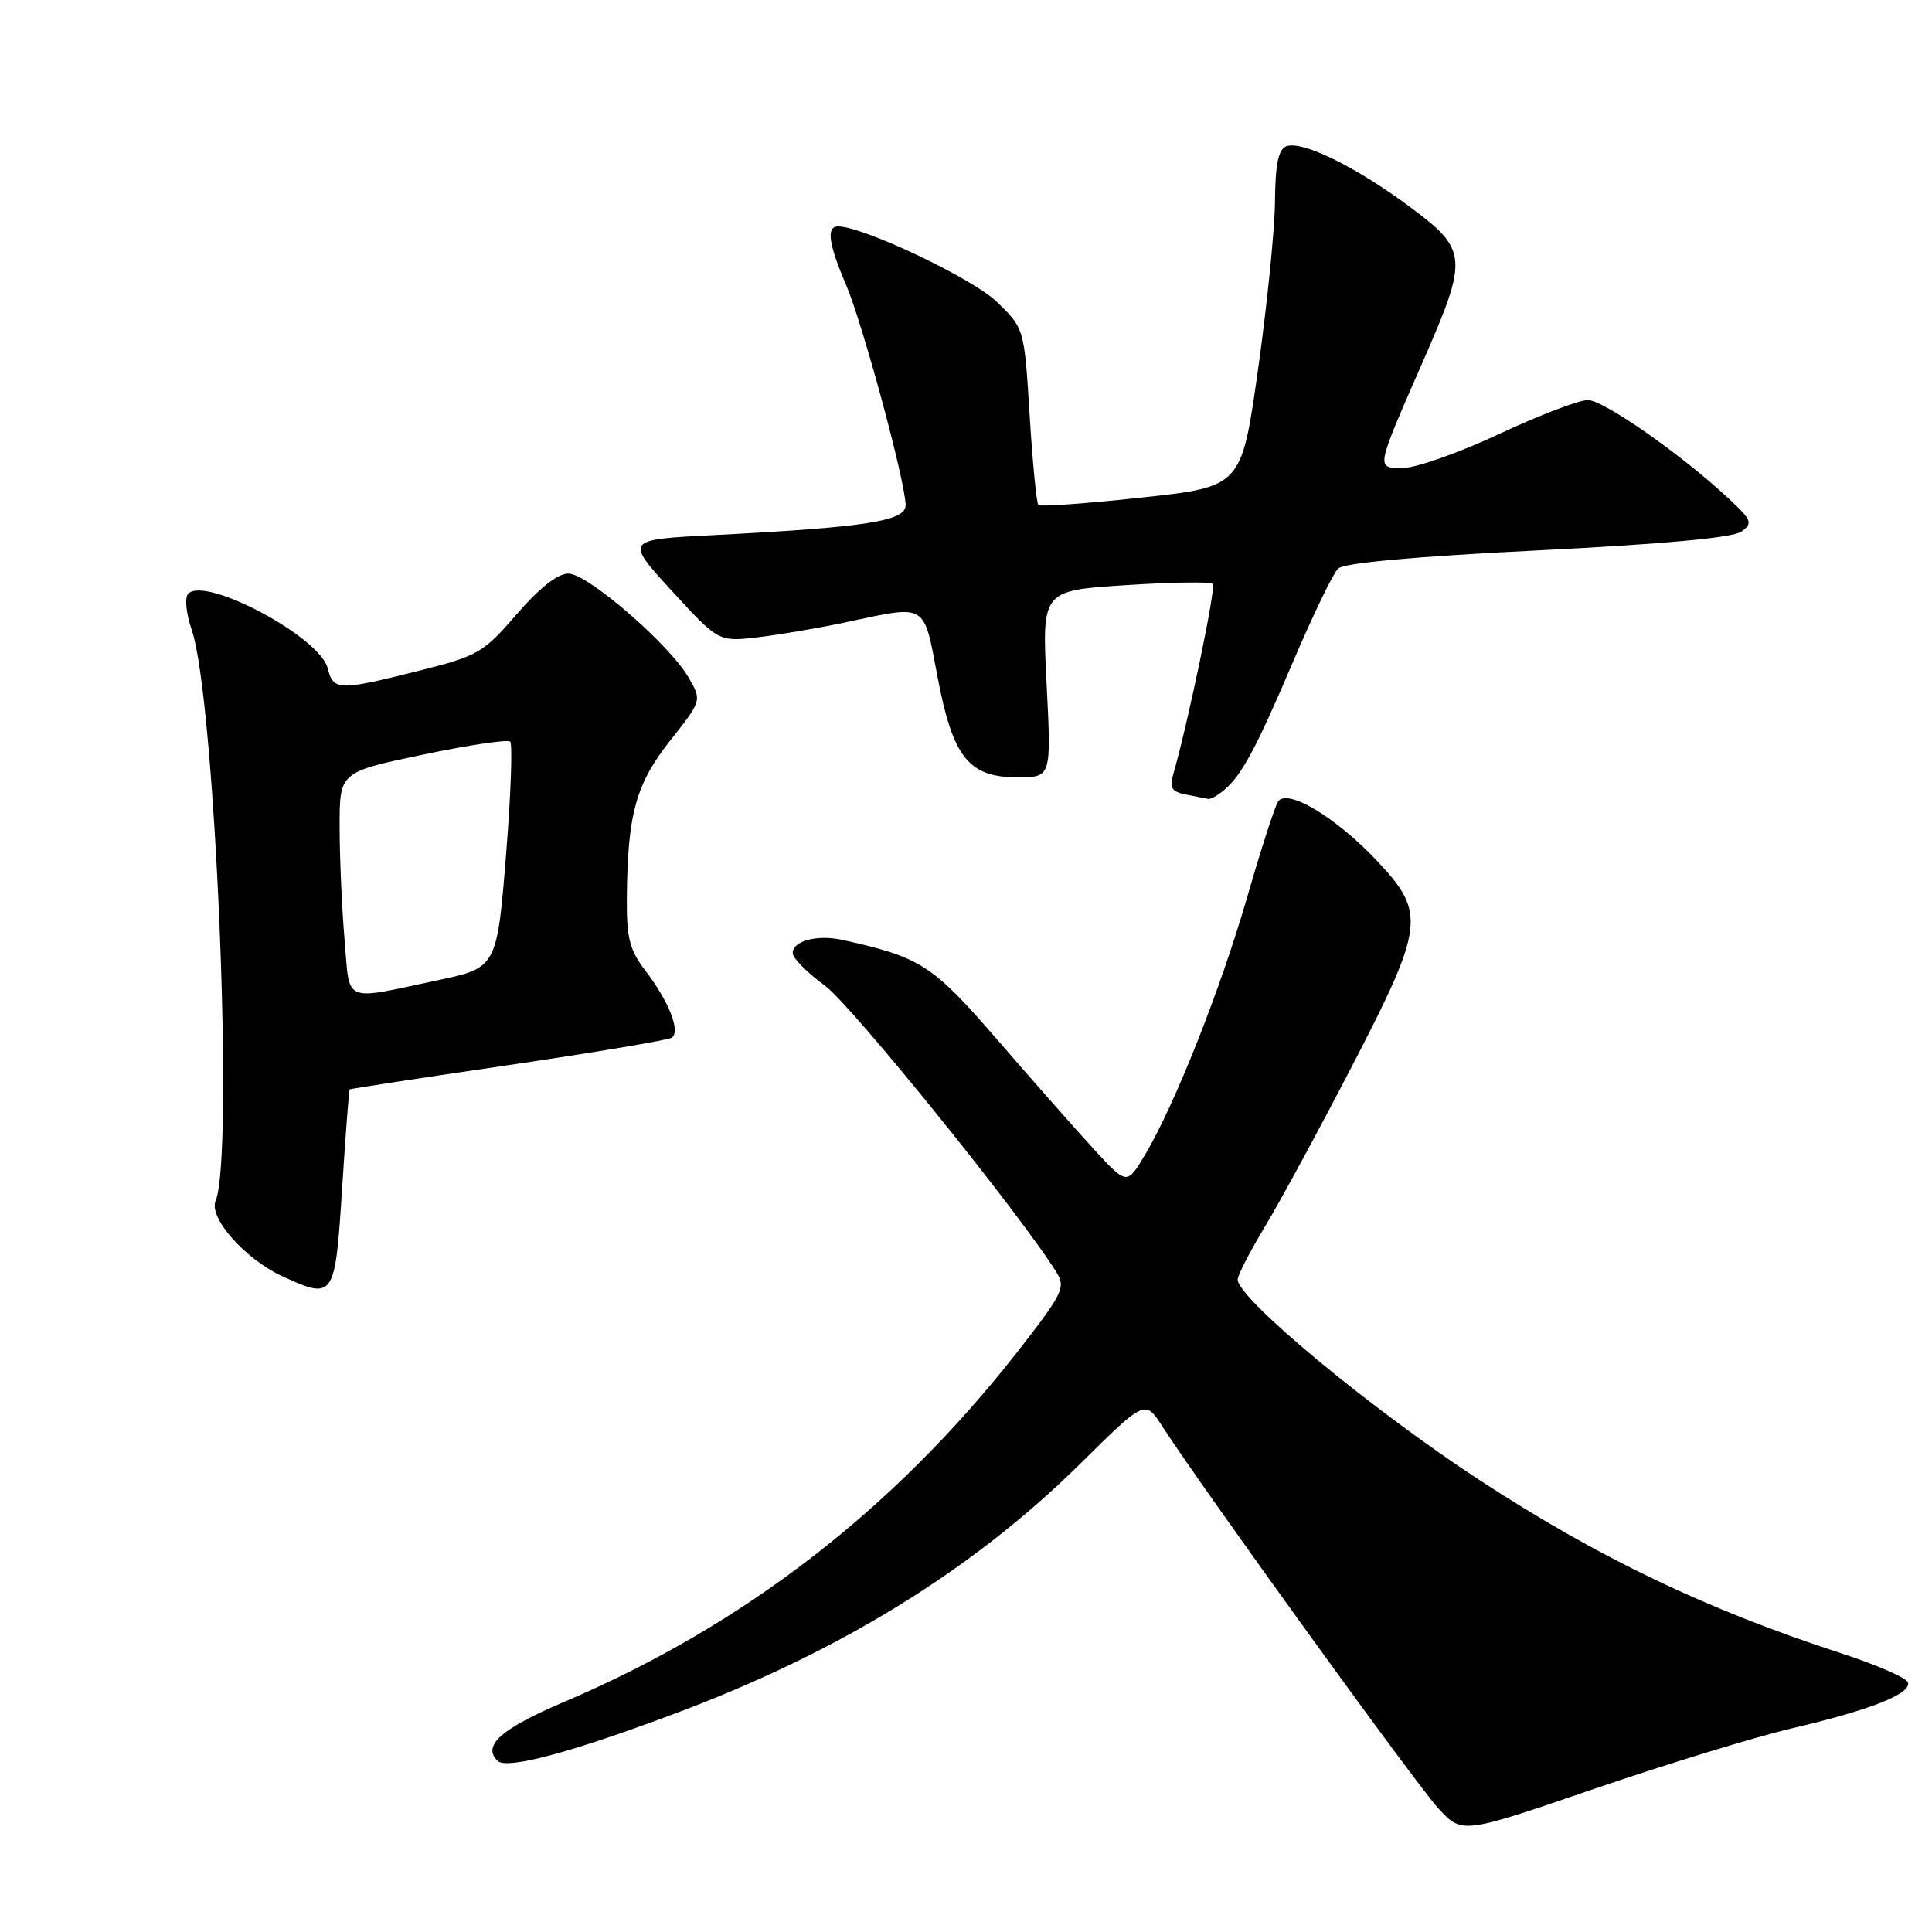 <?xml version="1.0" encoding="UTF-8" standalone="no"?>
<!DOCTYPE svg PUBLIC "-//W3C//DTD SVG 1.1//EN" "http://www.w3.org/Graphics/SVG/1.1/DTD/svg11.dtd" >
<svg xmlns="http://www.w3.org/2000/svg" xmlns:xlink="http://www.w3.org/1999/xlink" version="1.1" viewBox="0 0 256 256">
 <g >
 <path fill="currentColor"
d=" M 237.41 229.02 C 247.80 226.60 253.31 224.42 252.81 222.92 C 252.61 222.32 248.63 220.58 243.97 219.07 C 226.16 213.28 211.87 206.44 196.17 196.20 C 181.80 186.83 164.00 172.07 164.00 169.54 C 164.00 168.97 165.64 165.80 167.63 162.50 C 169.62 159.20 174.80 149.66 179.13 141.30 C 188.73 122.77 188.95 121.00 182.57 114.18 C 177.09 108.32 170.52 104.37 169.34 106.23 C 168.90 106.93 167.07 112.60 165.27 118.83 C 161.75 131.04 155.66 146.40 151.75 152.97 C 149.32 157.05 149.32 157.05 144.91 152.24 C 142.48 149.59 136.74 143.08 132.14 137.76 C 123.56 127.84 122.02 126.85 111.66 124.55 C 108.28 123.80 104.98 124.68 105.04 126.32 C 105.06 126.97 106.99 128.91 109.34 130.63 C 112.86 133.22 135.39 161.13 140.02 168.64 C 141.23 170.59 140.78 171.49 134.80 179.14 C 118.48 199.98 98.57 215.37 74.82 225.48 C 66.41 229.06 63.88 231.28 65.91 233.31 C 67.11 234.51 75.50 232.28 89.50 227.03 C 111.31 218.86 128.88 208.02 143.11 193.98 C 151.73 185.46 151.73 185.46 154.00 188.98 C 159.38 197.31 187.78 236.61 190.63 239.67 C 193.75 243.02 193.75 243.02 211.27 237.02 C 220.90 233.73 232.67 230.13 237.41 229.02 Z  M 45.33 157.49 C 45.79 150.35 46.24 144.43 46.33 144.35 C 46.43 144.26 55.84 142.82 67.27 141.15 C 78.69 139.47 88.46 137.83 88.98 137.51 C 90.23 136.74 88.68 132.76 85.50 128.59 C 83.41 125.85 83.01 124.25 83.06 118.91 C 83.16 107.84 84.26 103.88 88.81 98.12 C 93.00 92.82 93.00 92.82 91.25 89.79 C 88.68 85.36 77.87 76.01 75.31 76.00 C 73.89 76.00 71.46 77.92 68.45 81.40 C 64.03 86.52 63.34 86.92 55.43 88.90 C 44.87 91.55 44.17 91.53 43.42 88.54 C 42.39 84.41 27.27 76.33 24.94 78.66 C 24.45 79.15 24.65 81.25 25.42 83.51 C 28.52 92.70 31.04 153.23 28.57 159.11 C 27.62 161.37 32.49 166.86 37.46 169.13 C 44.27 172.25 44.40 172.06 45.33 157.49 Z  M 162.13 104.75 C 164.51 102.78 166.42 99.24 171.43 87.47 C 174.00 81.44 176.65 75.98 177.30 75.34 C 178.07 74.59 187.54 73.73 203.78 72.93 C 220.41 72.10 229.64 71.25 230.75 70.44 C 232.28 69.32 232.12 68.92 229.11 66.11 C 222.87 60.27 212.50 53.02 210.40 53.01 C 209.24 53.00 203.96 55.02 198.66 57.50 C 193.37 59.98 187.64 62.00 185.95 62.00 C 182.28 62.00 182.21 62.39 188.58 47.82 C 194.59 34.09 194.50 33.11 186.75 27.36 C 179.59 22.05 172.51 18.59 170.43 19.39 C 169.39 19.79 168.98 21.81 168.94 26.72 C 168.91 30.45 167.89 40.47 166.69 49.00 C 164.50 64.50 164.50 64.50 151.27 65.93 C 143.99 66.72 137.83 67.16 137.59 66.92 C 137.34 66.67 136.82 61.30 136.43 54.99 C 135.72 43.50 135.72 43.50 132.04 39.96 C 128.83 36.87 114.35 30.00 111.05 30.00 C 109.47 30.00 109.78 32.31 112.08 37.67 C 114.29 42.82 120.00 63.92 120.00 66.95 C 120.00 69.05 114.71 69.87 94.65 70.90 C 82.80 71.50 82.80 71.50 89.00 78.27 C 95.21 85.04 95.21 85.04 100.36 84.45 C 103.19 84.12 108.51 83.22 112.20 82.43 C 122.91 80.14 122.36 79.82 124.21 89.59 C 126.24 100.35 128.33 103.00 134.83 103.00 C 139.31 103.00 139.31 103.00 138.68 90.63 C 138.05 78.25 138.05 78.25 149.10 77.54 C 155.18 77.14 160.40 77.07 160.70 77.36 C 161.16 77.82 157.40 95.90 155.44 102.67 C 154.94 104.39 155.29 104.93 157.15 105.28 C 158.44 105.53 159.75 105.79 160.06 105.86 C 160.37 105.94 161.30 105.44 162.13 104.75 Z  M 45.65 124.43 C 45.29 120.18 45.00 113.46 45.00 109.50 C 45.00 102.31 45.00 102.31 56.01 100.00 C 62.07 98.73 67.28 97.95 67.60 98.27 C 67.92 98.59 67.70 105.07 67.10 112.68 C 65.88 128.13 65.83 128.24 58.14 129.86 C 45.22 132.59 46.39 133.10 45.65 124.43 Z "/>
</g>
</svg>
